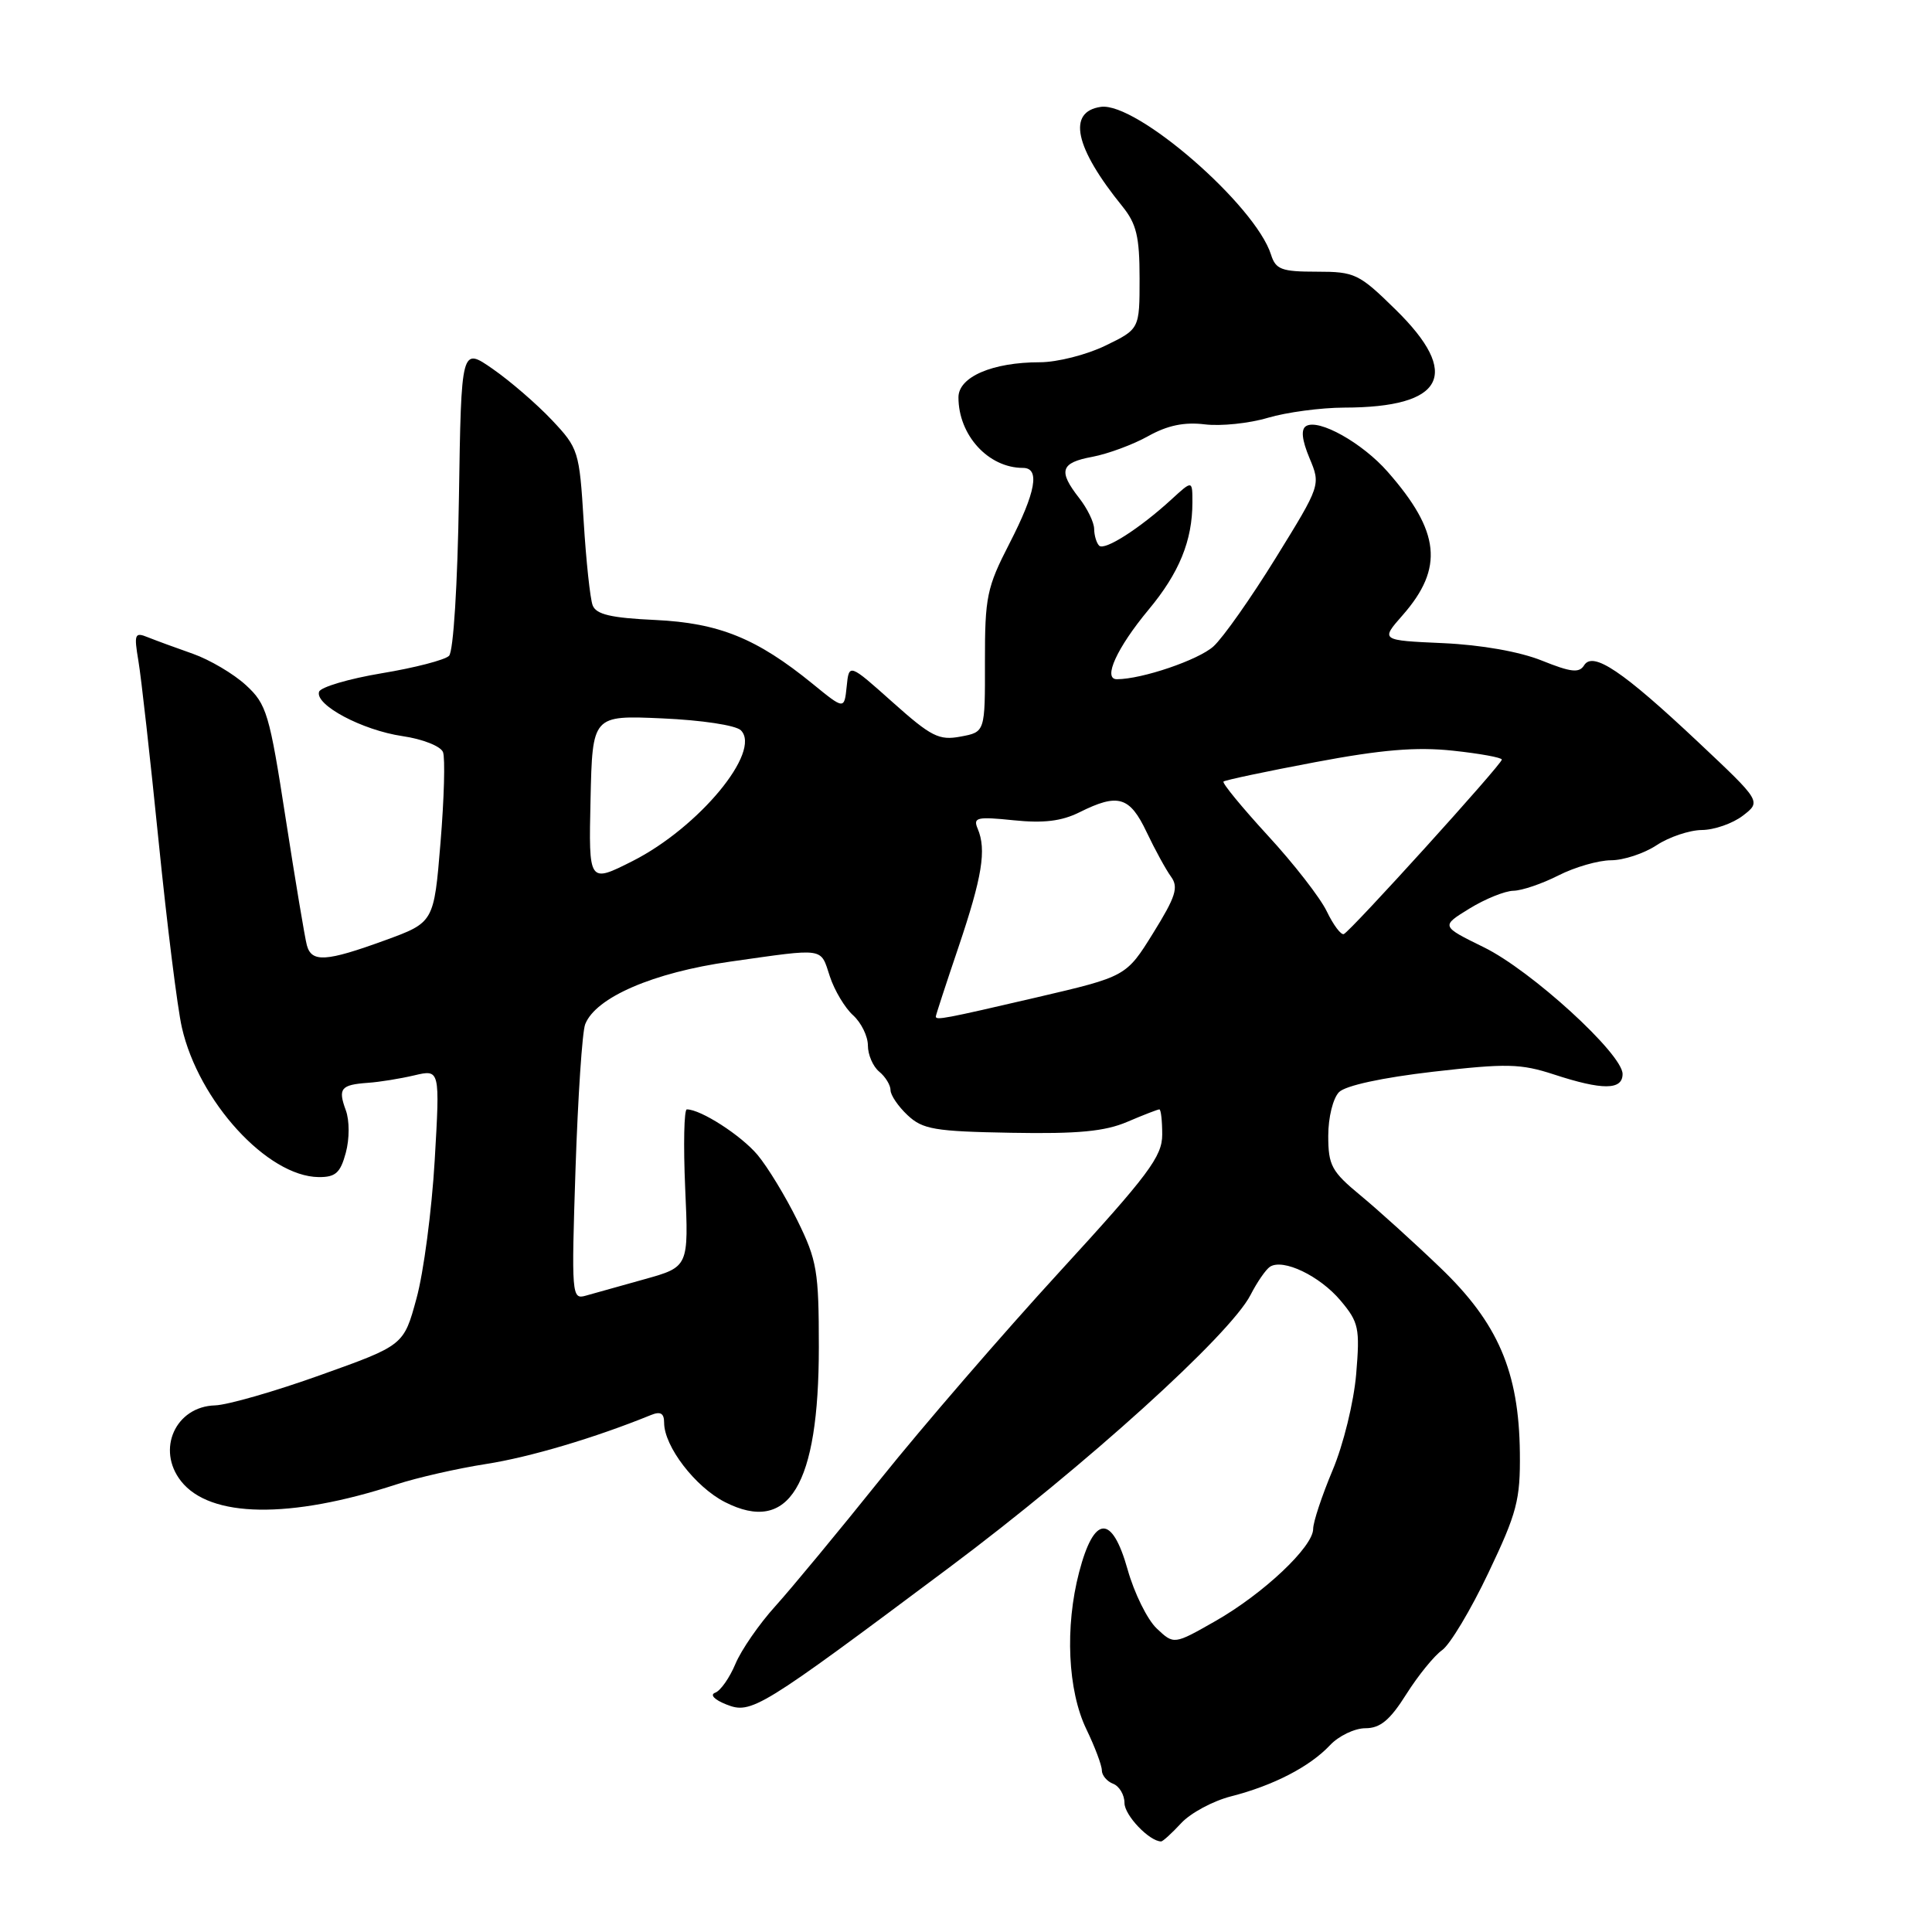 <?xml version="1.0" encoding="UTF-8" standalone="no"?>
<!DOCTYPE svg PUBLIC "-//W3C//DTD SVG 1.1//EN" "http://www.w3.org/Graphics/SVG/1.1/DTD/svg11.dtd" >
<svg xmlns="http://www.w3.org/2000/svg" xmlns:xlink="http://www.w3.org/1999/xlink" version="1.1" viewBox="0 0 256 256">
 <g >
 <path fill="currentColor"
d=" M 156.52 241.57 C 157.76 240.23 160.74 238.63 163.14 238.02 C 168.73 236.59 173.55 234.10 176.23 231.25 C 177.39 230.01 179.51 229.00 180.92 229.00 C 182.89 229.00 184.18 227.93 186.35 224.48 C 187.92 222.00 190.05 219.38 191.09 218.65 C 192.13 217.92 194.89 213.32 197.22 208.41 C 201.01 200.46 201.46 198.75 201.39 192.50 C 201.27 181.75 198.50 175.30 190.83 167.96 C 187.35 164.62 182.59 160.31 180.25 158.38 C 176.44 155.23 176.00 154.42 176.00 150.50 C 176.00 148.06 176.63 145.52 177.43 144.71 C 178.30 143.84 183.17 142.79 189.89 142.01 C 199.64 140.89 201.49 140.93 205.90 142.37 C 212.34 144.48 215.00 144.46 215.00 142.31 C 215.00 139.65 202.87 128.57 196.60 125.51 C 190.92 122.72 190.92 122.72 194.71 120.39 C 196.79 119.11 199.42 118.05 200.54 118.03 C 201.66 118.01 204.34 117.10 206.50 116.00 C 208.66 114.90 211.79 114.00 213.46 113.99 C 215.13 113.99 217.85 113.09 219.50 112.00 C 221.15 110.91 223.85 110.00 225.50 109.98 C 227.15 109.97 229.60 109.11 230.94 108.08 C 233.38 106.20 233.38 106.20 225.04 98.35 C 215.01 88.91 211.07 86.26 209.90 88.16 C 209.25 89.21 208.15 89.08 204.30 87.53 C 201.36 86.35 196.29 85.45 191.21 85.22 C 182.92 84.85 182.92 84.85 185.87 81.50 C 191.34 75.26 190.84 70.44 183.87 62.51 C 180.51 58.68 174.72 55.44 173.06 56.46 C 172.36 56.89 172.51 58.29 173.51 60.69 C 175.01 64.27 175.01 64.27 169.05 73.92 C 165.77 79.23 162.05 84.51 160.79 85.65 C 158.80 87.45 151.31 90.00 147.99 90.00 C 146.09 90.00 148.00 85.83 152.19 80.79 C 156.25 75.92 158.00 71.64 158.00 66.57 C 158.00 63.63 158.00 63.63 155.25 66.15 C 151.06 70.00 146.35 73.02 145.64 72.30 C 145.29 71.95 144.99 70.95 144.98 70.08 C 144.97 69.21 144.08 67.38 143.00 66.00 C 140.18 62.39 140.52 61.31 144.75 60.53 C 146.81 60.14 150.14 58.91 152.14 57.79 C 154.70 56.36 156.93 55.90 159.64 56.23 C 161.76 56.49 165.53 56.10 168.00 55.36 C 170.47 54.63 175.02 54.02 178.10 54.01 C 191.40 53.99 193.69 49.60 184.90 41.00 C 180.07 36.26 179.52 36.00 174.47 36.00 C 169.81 36.00 169.04 35.71 168.42 33.75 C 166.35 27.19 150.59 13.50 145.87 14.16 C 141.38 14.80 142.41 19.56 148.71 27.33 C 150.59 29.65 151.00 31.36 151.00 36.88 C 151.00 43.60 151.00 43.60 146.47 45.80 C 143.98 47.01 140.08 48.00 137.79 48.00 C 131.50 48.00 127.00 49.94 127.00 52.65 C 127.00 57.67 130.96 62.00 135.55 62.00 C 137.84 62.00 137.26 65.20 133.75 72.03 C 130.76 77.84 130.50 79.10 130.51 87.67 C 130.53 97.00 130.53 97.00 127.29 97.60 C 124.43 98.14 123.40 97.62 118.28 93.05 C 112.50 87.89 112.50 87.89 112.19 90.96 C 111.87 94.03 111.87 94.03 107.69 90.62 C 100.28 84.58 95.27 82.55 86.82 82.15 C 80.97 81.88 78.99 81.42 78.53 80.21 C 78.20 79.35 77.66 74.33 77.34 69.07 C 76.77 59.78 76.65 59.39 73.13 55.66 C 71.13 53.54 67.61 50.50 65.31 48.90 C 61.12 45.98 61.12 45.98 60.81 65.94 C 60.63 77.48 60.08 86.32 59.50 86.90 C 58.95 87.45 54.94 88.49 50.58 89.21 C 46.22 89.94 42.49 91.04 42.28 91.66 C 41.70 93.40 47.98 96.75 53.33 97.54 C 56.01 97.93 58.40 98.88 58.70 99.66 C 59.00 100.44 58.85 105.83 58.37 111.65 C 57.50 122.23 57.50 122.23 51.00 124.60 C 43.20 127.44 41.29 127.56 40.66 125.25 C 40.40 124.29 39.14 116.75 37.86 108.50 C 35.70 94.54 35.34 93.31 32.58 90.78 C 30.95 89.28 27.79 87.42 25.56 86.63 C 23.33 85.85 20.64 84.86 19.59 84.44 C 17.85 83.73 17.74 84.01 18.34 87.58 C 18.71 89.74 19.91 100.50 21.02 111.50 C 22.13 122.50 23.51 133.59 24.10 136.15 C 26.32 145.93 35.43 155.89 42.22 155.97 C 44.46 155.99 45.10 155.42 45.82 152.75 C 46.32 150.90 46.32 148.47 45.82 147.11 C 44.76 144.23 45.16 143.74 48.74 143.48 C 50.26 143.38 53.03 142.93 54.90 142.49 C 58.30 141.69 58.30 141.69 57.60 153.76 C 57.21 160.40 56.13 168.63 55.19 172.04 C 53.50 178.26 53.50 178.26 42.50 182.19 C 36.45 184.36 30.15 186.17 28.50 186.22 C 23.25 186.37 20.69 192.07 23.99 196.26 C 27.83 201.14 38.40 201.30 52.50 196.70 C 55.25 195.80 60.60 194.58 64.39 193.99 C 70.20 193.09 78.86 190.51 86.25 187.50 C 87.52 186.98 88.00 187.26 88.00 188.52 C 88.00 191.65 92.12 197.02 96.05 199.03 C 104.54 203.36 108.50 196.84 108.50 178.50 C 108.50 168.44 108.26 167.00 105.66 161.72 C 104.10 158.55 101.72 154.63 100.37 153.02 C 98.18 150.43 92.86 147.00 91.01 147.00 C 90.64 147.00 90.54 151.70 90.79 157.43 C 91.26 167.87 91.26 167.87 85.38 169.51 C 82.15 170.42 78.64 171.40 77.59 171.69 C 75.76 172.21 75.71 171.61 76.26 154.87 C 76.58 145.31 77.15 136.70 77.54 135.72 C 78.93 132.16 86.57 128.86 96.76 127.42 C 109.47 125.62 108.68 125.50 109.96 129.38 C 110.57 131.24 111.96 133.56 113.04 134.53 C 114.12 135.51 115.00 137.31 115.00 138.53 C 115.00 139.75 115.67 141.32 116.50 142.00 C 117.33 142.68 118.00 143.79 118.00 144.45 C 118.00 145.11 119.02 146.61 120.26 147.77 C 122.26 149.65 123.84 149.92 134.01 150.10 C 142.83 150.26 146.40 149.92 149.37 148.65 C 151.50 147.74 153.41 147.00 153.62 147.00 C 153.83 147.00 154.00 148.50 154.00 150.34 C 154.00 153.24 152.19 155.66 140.38 168.54 C 132.88 176.72 122.23 189.05 116.70 195.95 C 111.17 202.85 104.89 210.44 102.75 212.81 C 100.60 215.18 98.22 218.63 97.45 220.47 C 96.68 222.31 95.48 224.03 94.77 224.29 C 94.03 224.56 94.65 225.22 96.24 225.85 C 99.56 227.17 100.61 226.52 125.77 207.71 C 143.83 194.21 162.99 176.87 165.70 171.59 C 166.57 169.89 167.73 168.21 168.28 167.85 C 170.02 166.73 174.87 169.06 177.62 172.32 C 180.05 175.21 180.21 175.97 179.70 182.09 C 179.38 185.80 178.01 191.42 176.57 194.83 C 175.16 198.19 174.00 201.68 174.00 202.59 C 174.00 204.96 167.39 211.19 161.03 214.81 C 155.55 217.93 155.55 217.93 153.28 215.79 C 152.03 214.62 150.29 211.09 149.41 207.95 C 147.34 200.60 144.97 200.74 142.99 208.32 C 141.09 215.58 141.48 224.02 143.95 229.13 C 145.08 231.47 146.00 233.92 146.00 234.58 C 146.00 235.24 146.68 236.05 147.50 236.36 C 148.32 236.68 149.00 237.83 149.00 238.91 C 149.00 240.54 152.31 244.00 153.86 244.00 C 154.08 244.00 155.28 242.91 156.52 241.57 Z  M 124.00 134.69 C 124.00 134.52 125.35 130.38 127.00 125.51 C 130.15 116.18 130.73 112.60 129.55 109.81 C 128.91 108.31 129.44 108.19 134.31 108.69 C 138.28 109.10 140.67 108.81 143.04 107.63 C 148.15 105.08 149.69 105.53 151.93 110.25 C 153.04 112.59 154.50 115.25 155.17 116.17 C 156.19 117.57 155.79 118.82 152.81 123.62 C 149.23 129.39 149.23 129.39 137.36 132.16 C 125.15 135.00 124.00 135.22 124.00 134.69 Z  M 175.81 120.77 C 174.95 118.97 171.43 114.44 167.99 110.71 C 164.56 106.97 161.92 103.76 162.12 103.56 C 162.33 103.37 167.80 102.21 174.28 100.99 C 183.08 99.33 187.69 98.95 192.53 99.47 C 196.09 99.85 199.00 100.38 199.00 100.65 C 199.00 101.28 178.95 123.41 178.06 123.77 C 177.69 123.92 176.68 122.57 175.81 120.77 Z  M 78.25 105.91 C 78.50 94.78 78.50 94.78 87.75 95.19 C 92.96 95.42 97.50 96.10 98.17 96.77 C 100.96 99.56 92.59 109.66 83.81 114.10 C 78.00 117.03 78.00 117.03 78.25 105.91 Z "/>
</g>
</svg>